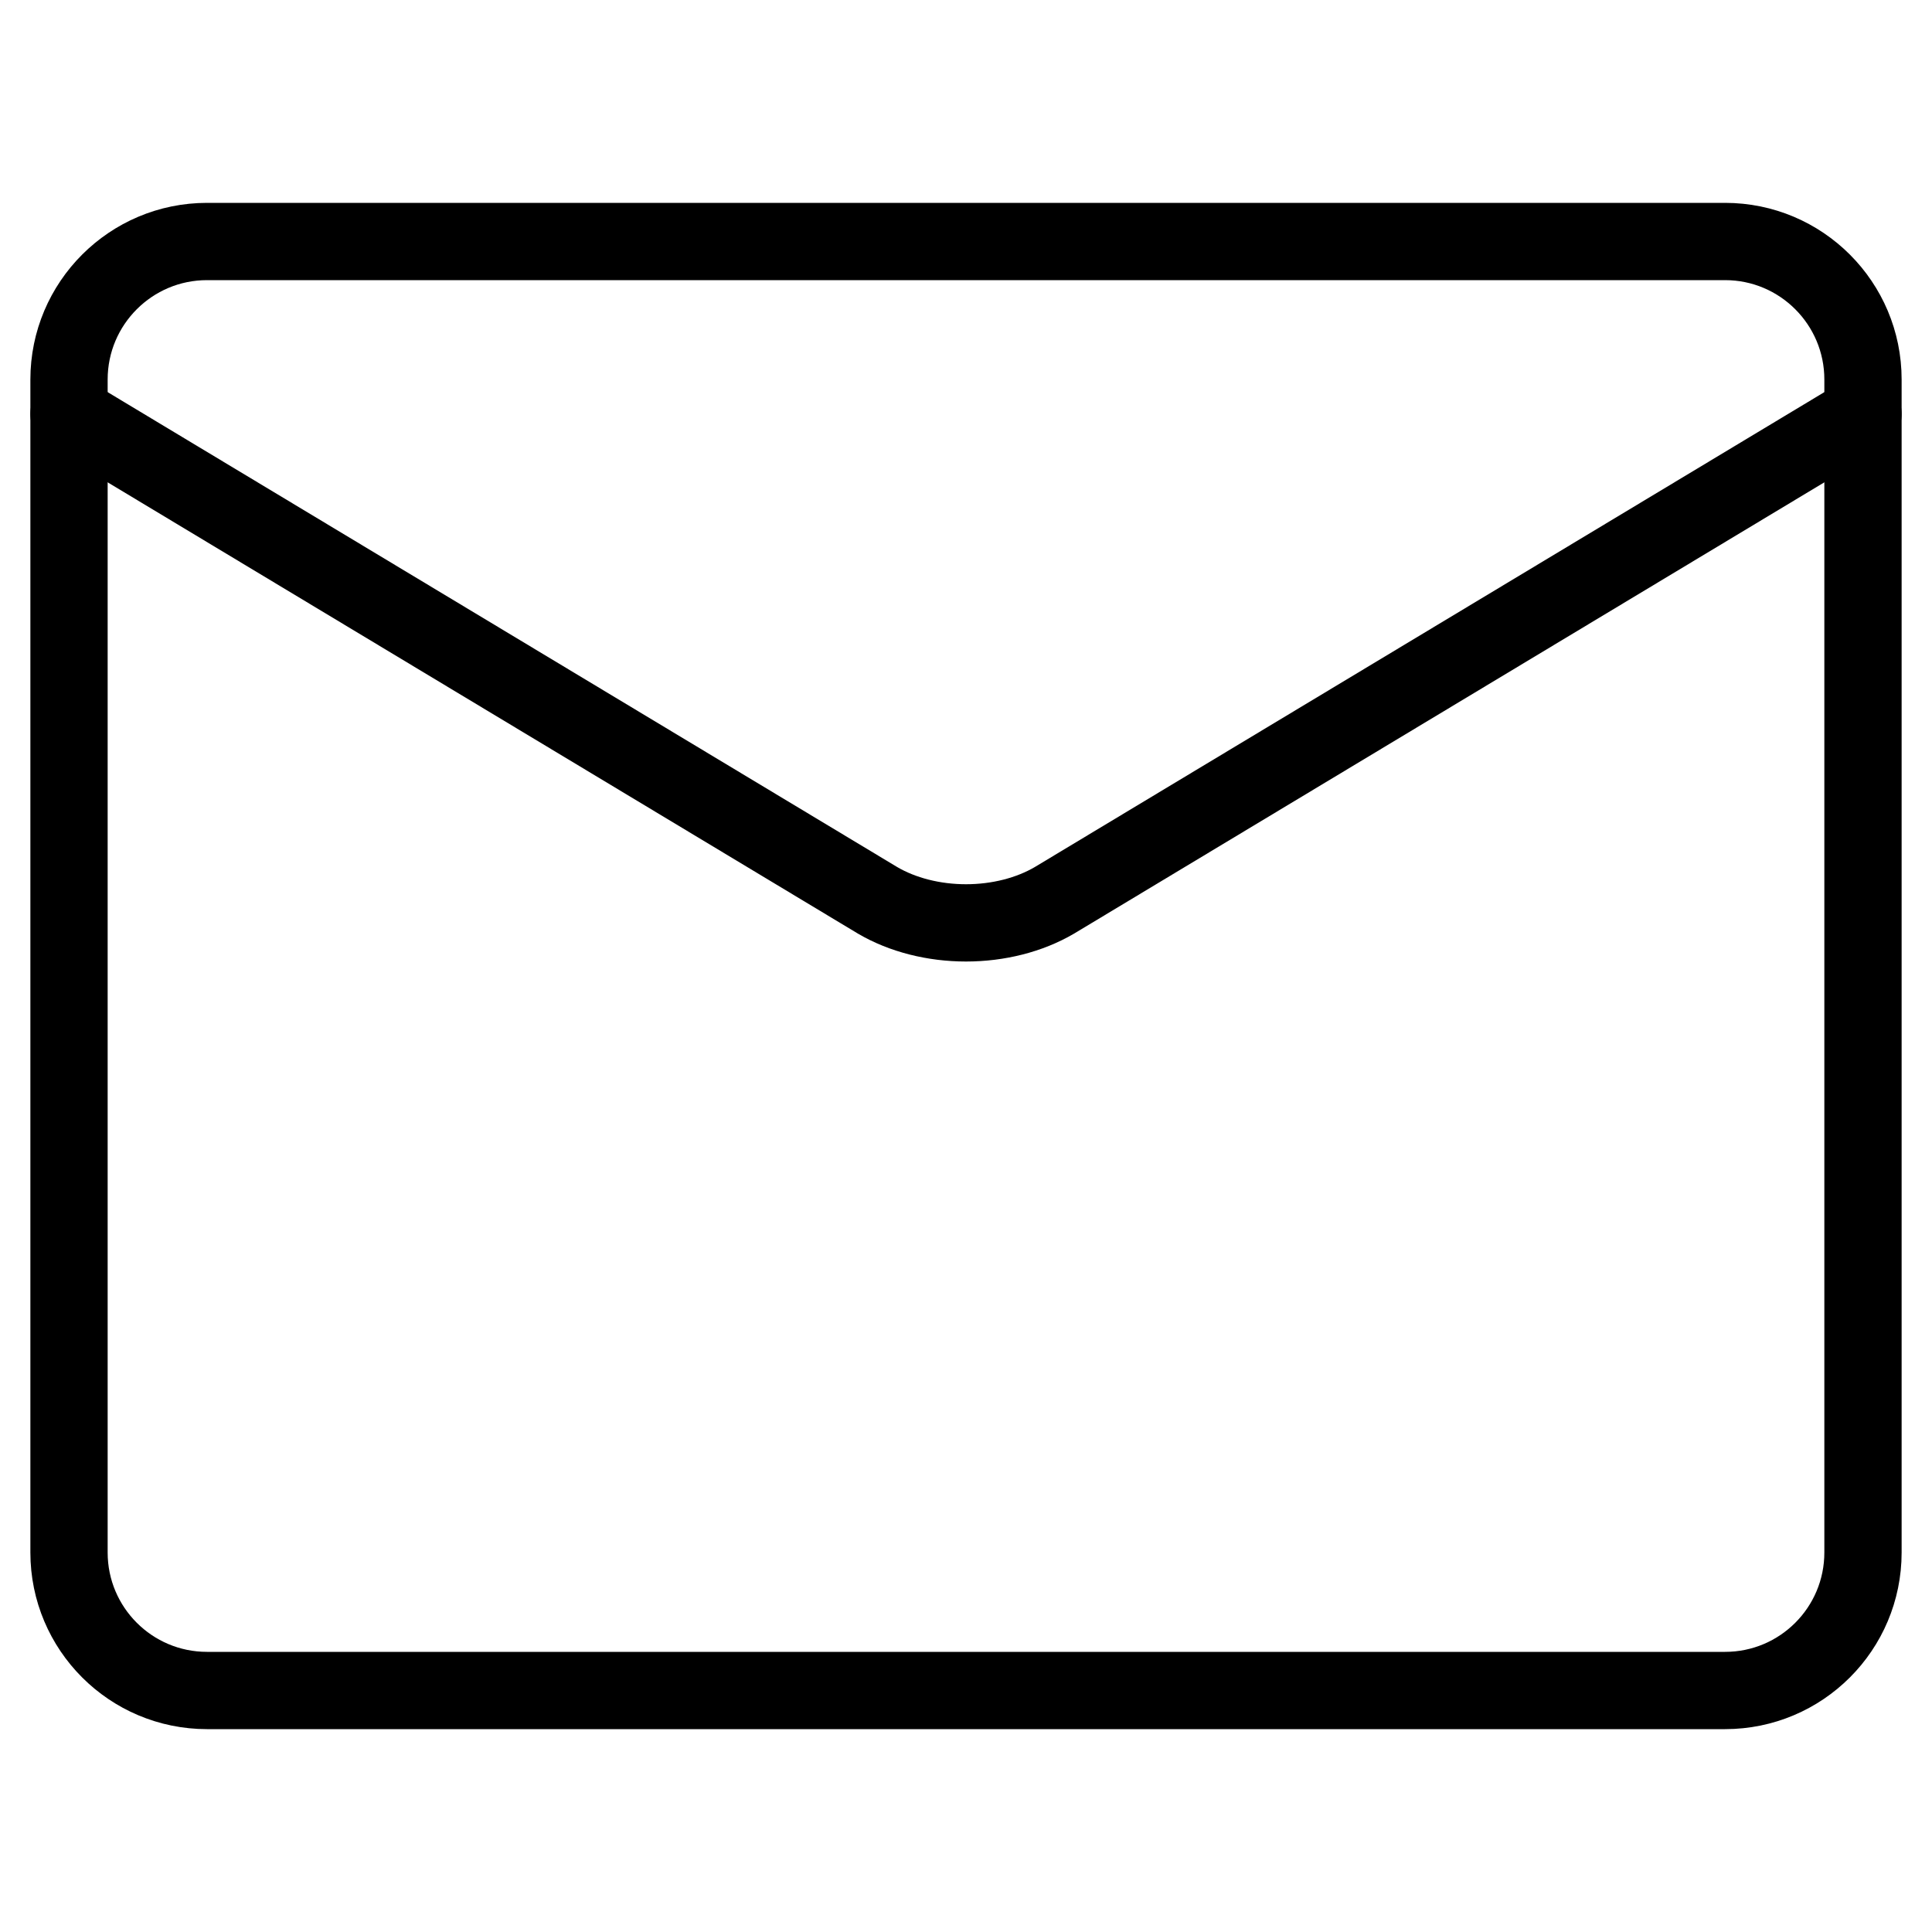 <svg width="25" height="25" viewBox="0 0 25 25" fill="none" xmlns="http://www.w3.org/2000/svg">
<path d="M22.322 3.125H2.679C1.693 3.125 0.893 3.925 0.893 4.911V20.089C0.893 21.076 1.693 21.875 2.679 21.875H22.322C23.308 21.875 24.107 21.076 24.107 20.089V4.911C24.107 3.925 23.308 3.125 22.322 3.125Z" stroke="black" stroke-linecap="round" stroke-linejoin="round"/>
<path d="M0.893 5.357L11.357 11.651C11.678 11.839 12.083 11.942 12.5 11.942C12.918 11.942 13.322 11.839 13.643 11.651L24.107 5.357" stroke="black" stroke-linecap="round" stroke-linejoin="round"/>
</svg>
